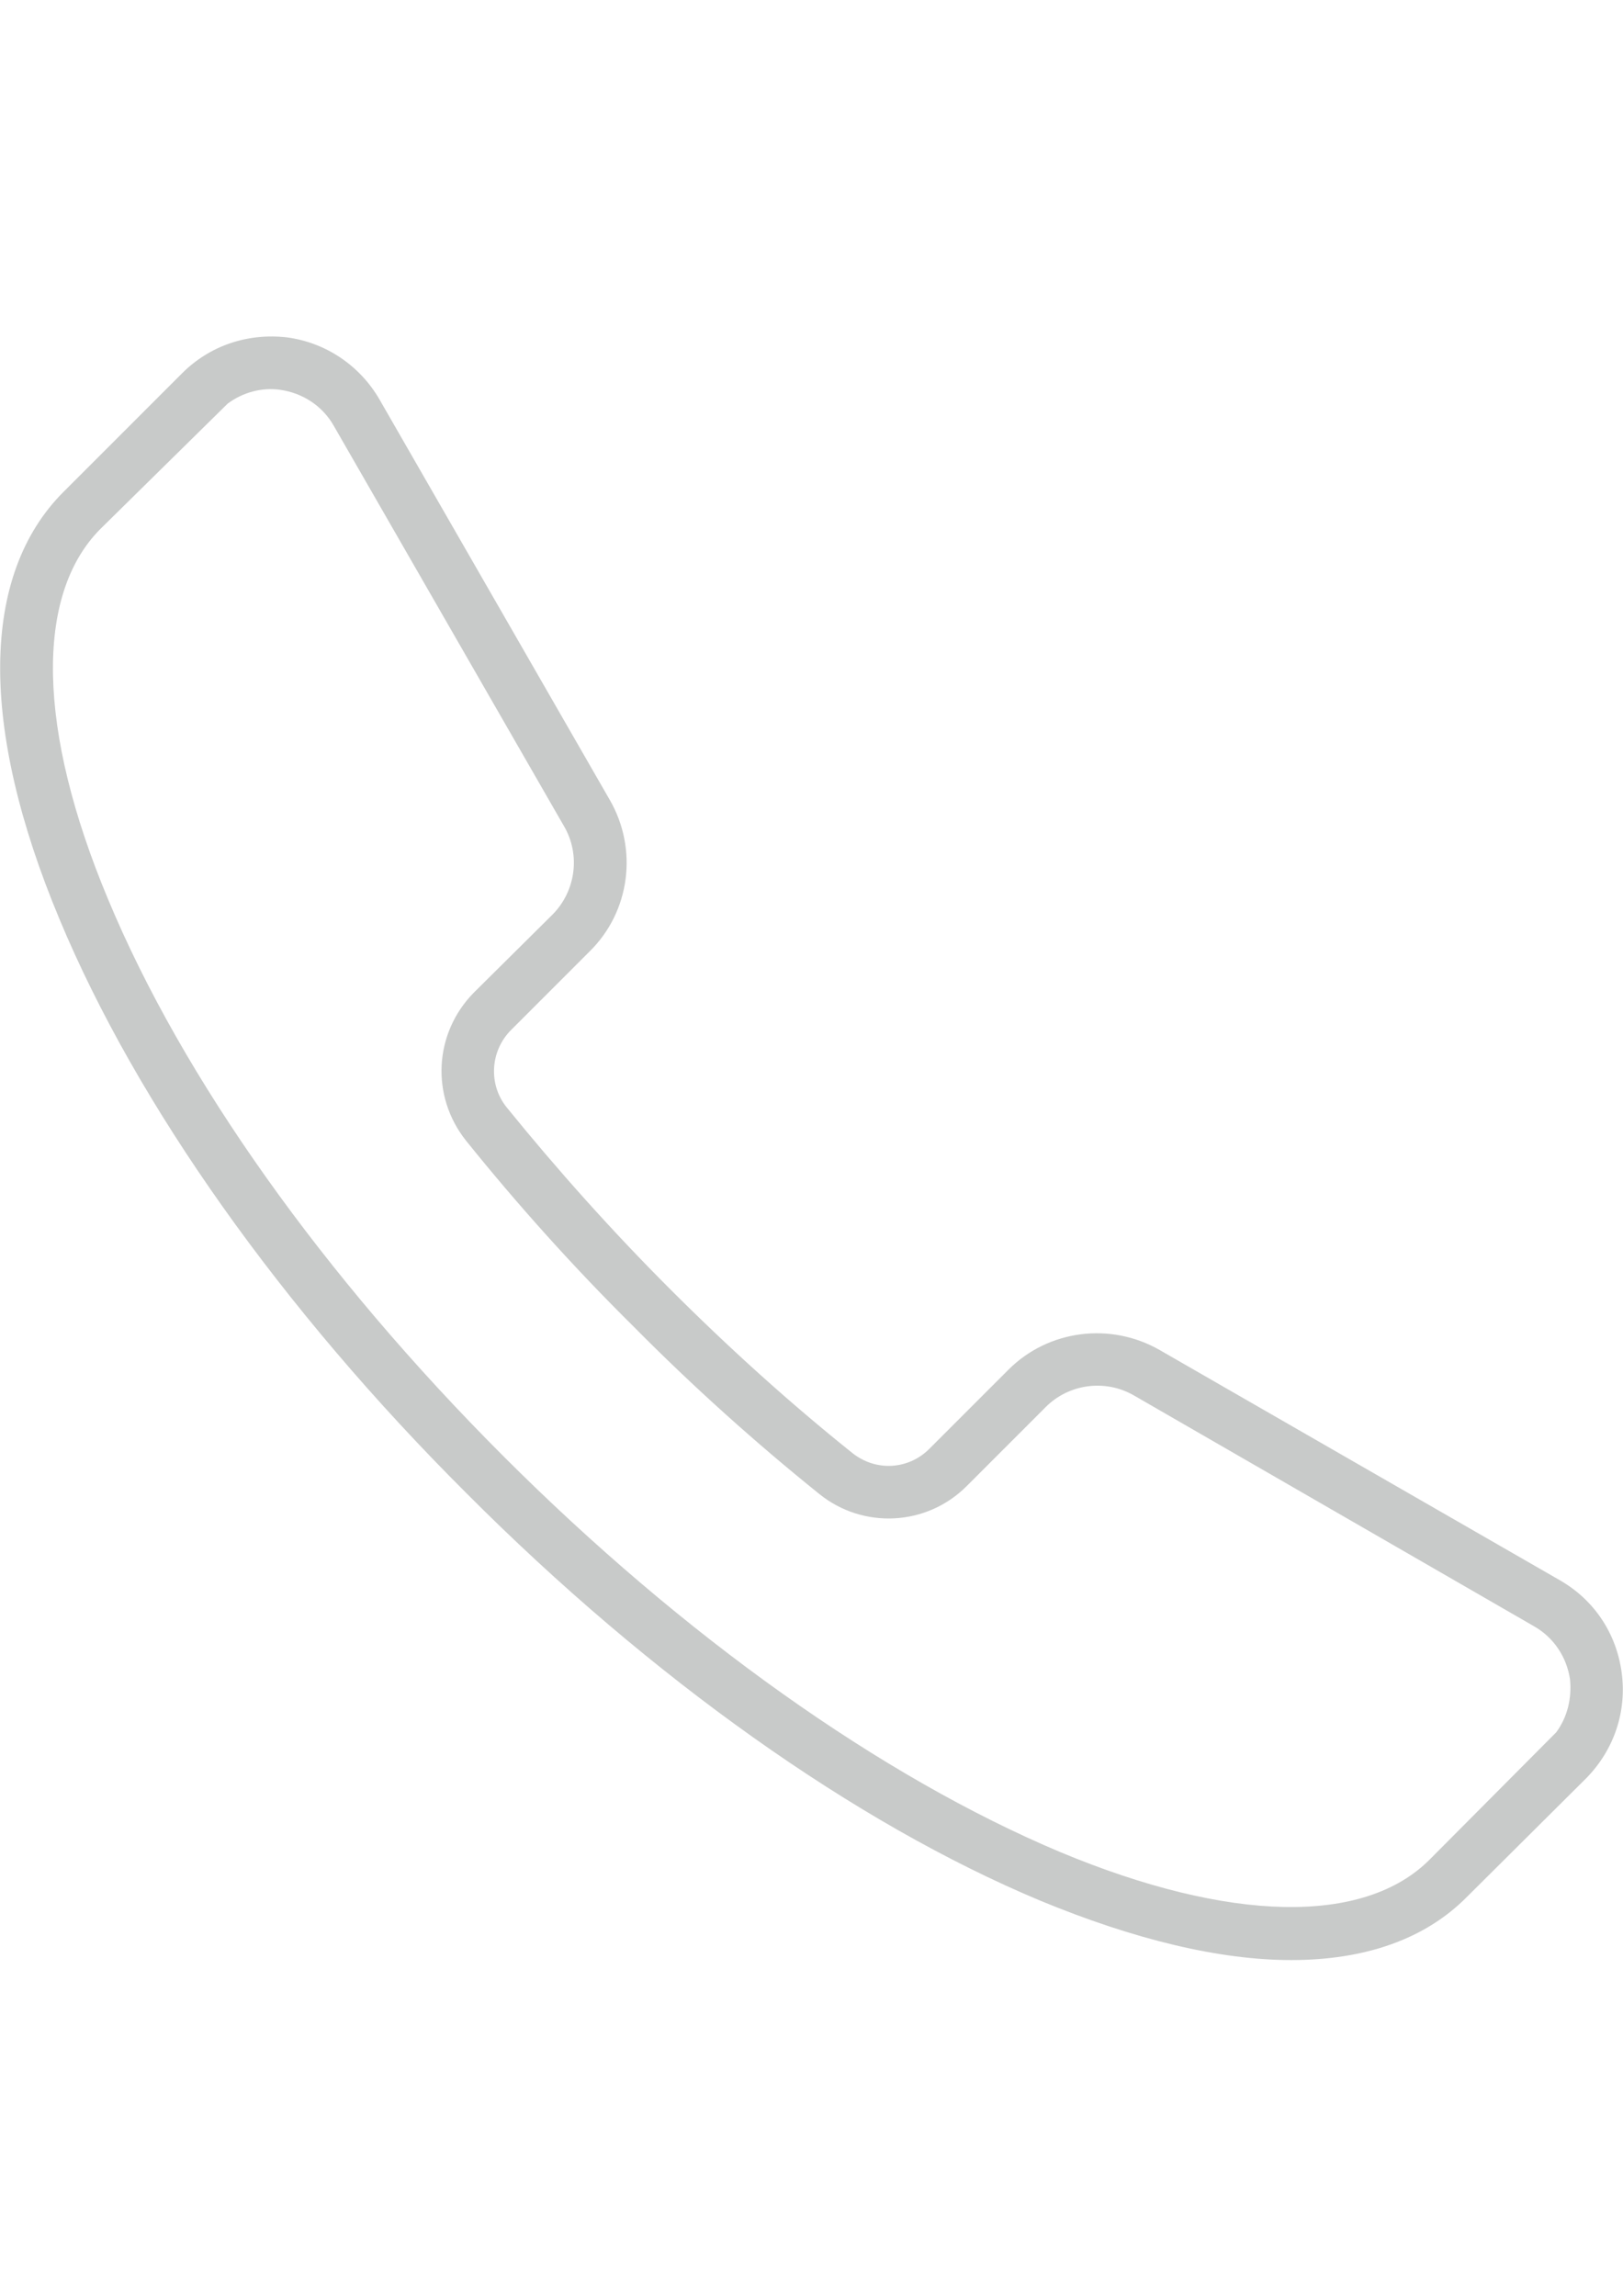 <?xml version="1.0" encoding="UTF-8"?>
<!DOCTYPE svg PUBLIC "-//W3C//DTD SVG 1.1//EN" "http://www.w3.org/Graphics/SVG/1.1/DTD/svg11.dtd">
<!-- Creator: CorelDRAW X7 -->
<svg xmlns="http://www.w3.org/2000/svg" xml:space="preserve" width="2480px" height="3508px" version="1.1" style="shape-rendering:geometricPrecision; text-rendering:geometricPrecision; image-rendering:optimizeQuality; fill-rule:evenodd; clip-rule:evenodd"
viewBox="0 0 2480 3507"
 xmlns:xlink="http://www.w3.org/1999/xlink"
 enable-background="new 0 0 463.009 463.009">
 <defs>
  <style type="text/css">
   <![CDATA[
    .fil0 {fill:#C8CAC9}
   ]]>
  </style>
 </defs>
 <g id="Слой_x0020_1">
  <g id="_214508768">
   <path class="fil0" d="M2478 2555c-8,-60 -42,-111 -94,-141l-612 -352c-75,-43 -170,-31 -231,30l-121 121c-32,32 -82,35 -118,6 -95,-76 -188,-160 -278,-250 -89,-89 -173,-183 -250,-278 -28,-35 -25,-86 7,-118l120 -120c62,-61 74,-156 31,-231l-352 -612c-30,-52 -82,-87 -141,-95 -60,-7 -118,12 -161,55l-181 181c-127,127 -129,359 -6,653 118,283 339,595 622,877 282,283 594,504 876,622 145,60 275,91 384,91 113,0 205,-32 269,-97l182 -181c42,-43 62,-101 54,-161l0 0zm-746 -424l612 353c30,17 50,47 55,81 3,29 -4,58 -21,81l-193 194c-100,101 -306,97 -565,-11 -273,-115 -575,-329 -851,-605 -275,-275 -490,-577 -604,-851 -108,-258 -112,-464 -12,-565l195 -192c23,-17 52,-25 80,-21l0 0c35,5 65,25 82,55l352 612c25,43 18,98 -17,134l-121 120c-61,62 -66,158 -12,226 78,97 164,193 256,284 91,92 187,178 284,256 67,54 164,49 225,-12l121 -121c35,-35 90,-43 134,-18l0 0z"/>
  </g>
 </g>
</svg>
